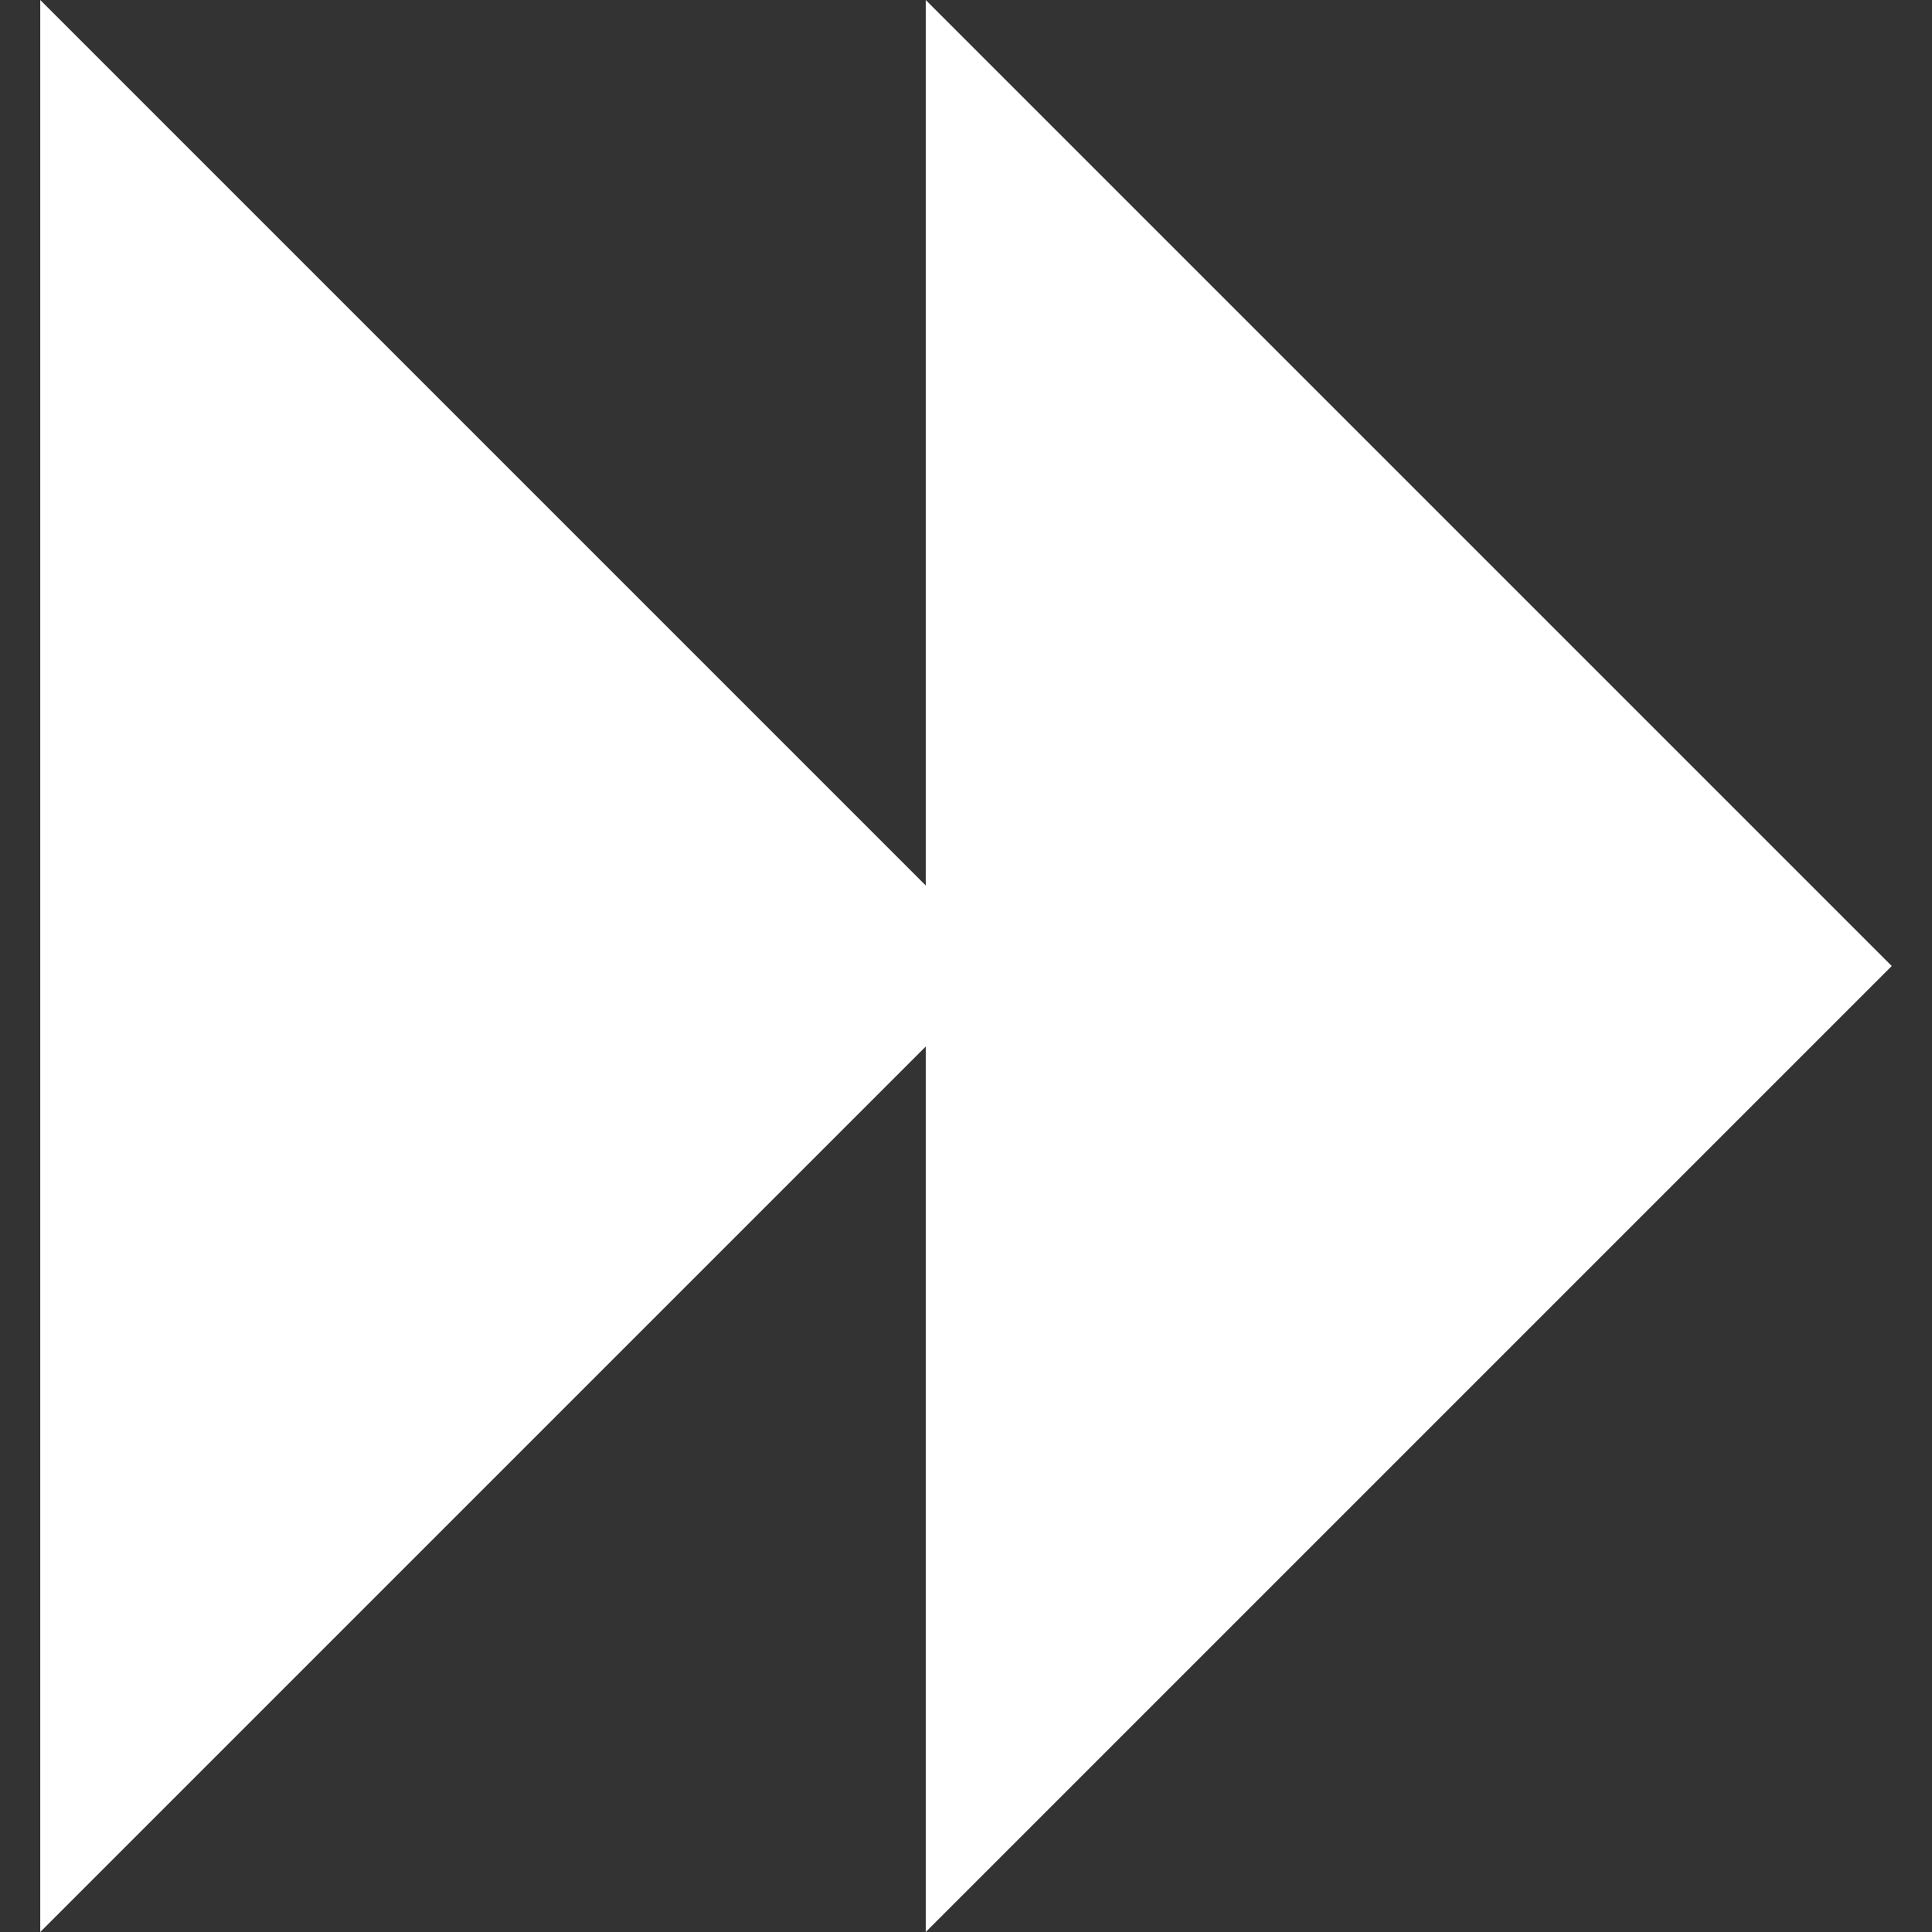 <svg xmlns="http://www.w3.org/2000/svg" viewBox="0 0 480 480">
    <rect x="0" y="0" width="480" height="480" fill="#333333" stroke="none"/>
    <polygon fill="#ffffff" points="10,0 230,220 230,0 470,240 230,480 230,260 10,480"/>
</svg>